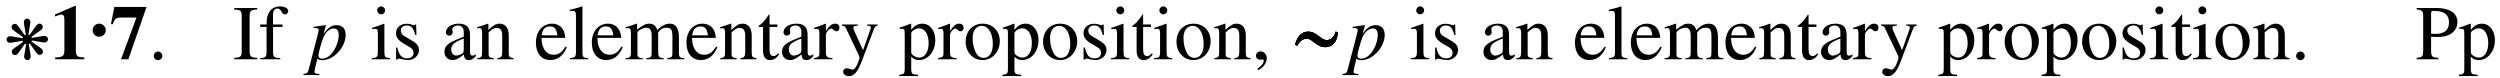 <svg xmlns="http://www.w3.org/2000/svg" xmlns:xlink="http://www.w3.org/1999/xlink" xmlns:inkscape="http://www.inkscape.org/namespaces/inkscape" version="1.1" width="386" height="12" viewBox="0 0 386 12">
<defs>
<clipPath id="clip_1">
<path transform="matrix(1,0,0,-1,-112,637)" d="M0 0H612V792H0Z"/>
</clipPath>
<path id="font_2_1" d="M.369 .424C.362 .422 .355 .419 .35 .415L.241 .568C.218 .6 .203 .61 .178 .61 .147 .61 .123 .586 .123 .555 .123 .531 .134 .515 .165 .492L.32 .382C.317 .377 .314 .369 .313 .363L.127 .394C.114 .397 .102 .398 .096 .398 .064 .398 .036 .371 .036 .341 .036 .311 .064 .284 .096 .284 .104 .284 .114 .285 .127 .287L.314 .319C.316 .312 .319 .305 .322 .3L.169 .191C.137 .169 .127 .153 .127 .128 .127 .097 .151 .073 .182 .073 .206 .073 .222 .084 .245 .115L.354 .269C.36 .266 .366 .264 .374 .262L.343 .077C.34 .063 .339 .052 .339 .045 .339 .014 .366-.014 .396-.014 .426-.014 .453 .014 .453 .046 .453 .054 .452 .064 .45 .077L.418 .263C.424 .265 .431 .268 .437 .272L.546 .119C.568 .087 .584 .077 .609 .077 .64 .077 .664 .101 .664 .131 .664 .156 .654 .172 .622 .195L.467 .304C.47 .31 .473 .318 .474 .324L.66 .292C.673 .29 .685 .289 .691 .289 .723 .289 .751 .316 .751 .346 .751 .376 .723 .403 .691 .403 .684 .403 .673 .402 .66 .4L.473 .368C.47 .377 .468 .382 .465 .387L.618 .496C.649 .518 .66 .534 .66 .559 .66 .59 .636 .614 .605 .614 .581 .614 .565 .604 .542 .572L.433 .418C.427 .421 .422 .423 .413 .425L.444 .61C.447 .624 .448 .635 .448 .641 .448 .673 .421 .701 .391 .701 .361 .701 .334 .673 .334 .641 .334 .633 .335 .622 .337 .61L.369 .424Z"/>
<path id="font_3_1" d="M.442 0V.024C.351 .026 .334 .041 .334 .118V.688H.317L.065 .579V.553C.074 .556 .082 .559 .085 .561 .112 .571 .137 .578 .15 .578 .175 .578 .186 .556 .186 .509V.124C.186 .042 .166 .025 .067 .024V0H.442Z"/>
<path id="font_4_1" d="M.21 .257C.21 .303 .172 .342 .125 .342 .077 .342 .041 .302 .041 .257 .041 .21 .077 .173 .125 .173 .172 .173 .21 .209 .21 .257Z"/>
<path id="font_3_2" d="M.477 .676H.061L.017 .454H.042C.061 .518 .085 .539 .14 .539H.347L.147 0H.242L.477 .676Z"/>
<path id="font_5_2" d="M.181 .043C.181 .074 .155 .1 .125 .1 .095 .1 .07 .074 .07 .043 .07 .014 .095-.011 .124-.011 .155-.011 .181 .014 .181 .043Z"/>
<path id="font_5_3" d="M.315 0V.019C.233 .022 .217 .036 .217 .109V.553C.217 .626 .231 .639 .315 .643V.662H.018V.643C.103 .638 .115 .627 .115 .553V.109C.115 .034 .102 .022 .018 .019V0H.315Z"/>
<path id="font_5_7" d="M.383 .621C.383 .657 .339 .683 .279 .683 .216 .683 .164 .656 .138 .611 .112 .566 .104 .53 .103 .45H.021V.418H.103V.104C.103 .031 .092 .019 .02 .015V0H.28V.015C.198 .018 .187 .029 .187 .104V.418H.309V.45H.186V.566C.186 .625 .205 .655 .243 .655 .265 .655 .278 .645 .296 .616 .312 .589 .324 .58 .341 .58 .365 .58 .383 .598 .383 .621Z"/>
<path id="font_6_1" d="M.469 .316C.469 .394 .426 .441 .354 .441 .289 .441 .241 .409 .183 .328L.214 .437C.214 .437 .212 .441 .209 .441H.208L.054 .419 .056 .404C.086 .404 .121 .404 .121 .377 .121 .365 .086 .227 .05 .094L-.008-.13C-.018-.176-.032-.187-.075-.188V-.204H.13V-.189C.083-.189 .066-.181 .066-.16 .066-.146 .083-.071 .103 .006 .128-.007 .146-.011 .169-.011 .315-.011 .469 .156 .469 .316M.379 .313C.379 .247 .352 .164 .31 .103 .267 .04 .218 .008 .165 .008 .137 .008 .117 .023 .117 .045 .117 .079 .152 .209 .182 .284 .208 .35 .264 .398 .313 .398 .314 .398 .316 .398 .317 .398 .36 .396 .379 .37 .379 .313Z"/>
<path id="font_5_8" d="M.253 0V.015C.187 .02 .179 .03 .179 .102V.457L.175 .46 .02 .405V.39L.028 .391C.04 .393 .053 .394 .062 .394 .086 .394 .095 .378 .095 .334V.102C.095 .03 .085 .019 .016 .015V0H.253M.188 .632C.188 .66 .166 .683 .137 .683 .109 .683 .086 .66 .086 .632 .086 .603 .109 .581 .137 .581 .166 .581 .188 .603 .188 .632Z"/>
<path id="font_5_15" d="M.348 .118C.348 .168 .325 .201 .264 .237L.156 .301C.128 .317 .113 .342 .113 .369 .113 .41 .144 .437 .19 .437 .247 .437 .277 .404 .3 .314H.315L.311 .45H.3L.298 .448C.289 .441 .288 .44 .284 .44 .278 .44 .268 .442 .257 .447 .236 .455 .213 .459 .189 .459 .107 .459 .051 .409 .051 .336 .051 .28 .083 .241 .168 .192L.226 .159C.261 .139 .278 .115 .278 .084 .278 .04 .246 .012 .195 .012 .126 .012 .091 .05 .068 .152H.052V-.004H.065C.072 .006 .076 .008 .088 .008 .099 .008 .11 .006 .134 0 .162-.006 .187-.01 .208-.01 .284-.01 .348 .048 .348 .118Z"/>
<path id="font_5_5" d="M.442 .04V.066C.425 .052 .413 .047 .398 .047 .375 .047 .368 .061 .368 .105V.3C.368 .351 .363 .379 .349 .402 .328 .44 .285 .46 .224 .46 .173 .46 .125 .446 .097 .423 .072 .402 .056 .373 .056 .348 .056 .325 .075 .305 .099 .305 .123 .305 .144 .325 .144 .347 .144 .351 .143 .356 .142 .363 .14 .372 .139 .38 .139 .387 .139 .414 .171 .436 .211 .436 .26 .436 .287 .407 .287 .353V.292C.133 .23 .116 .222 .073 .184 .051 .164 .037 .13 .037 .097 .037 .034 .08-.01 .142-.01 .186-.01 .227 .011 .288 .063 .293 .01 .311-.01 .352-.01 .386-.01 .407 .002 .442 .04M.287 .123C.287 .092 .282 .083 .261 .07 .237 .056 .209 .048 .188 .048 .153 .048 .125 .082 .125 .125V.129C.125 .188 .166 .224 .287 .268V.123Z"/>
<path id="font_5_11" d="M.485 0V.015C.436 .02 .424 .032 .424 .081V.31C.424 .404 .38 .46 .306 .46 .26 .46 .229 .443 .161 .379V.458L.154 .46C.105 .442 .071 .431 .016 .415V.398C.022 .401 .032 .402 .043 .402 .071 .402 .08 .387 .08 .338V.09C.08 .033 .069 .019 .018 .015V0H.23V.015C.179 .019 .164 .031 .164 .067V.348C.212 .393 .234 .405 .267 .405 .316 .405 .34 .374 .34 .308V.099C.34 .036 .327 .019 .277 .015V0H.485Z"/>
<path id="font_5_6" d="M.424 .157 .408 .164C.36 .088 .317 .059 .253 .059 .198 .059 .156 .085 .127 .139 .107 .178 .099 .213 .097 .277H.405C.397 .342 .387 .371 .362 .403 .332 .439 .286 .46 .234 .46 .11 .46 .025 .36 .025 .214 .025 .076 .097-.01 .212-.01 .308-.01 .382 .049 .424 .157M.303 .309H.099C.11 .388 .144 .424 .205 .424 .266 .424 .29 .396 .303 .309Z"/>
<path id="font_5_9" d="M.257 0V.015C.193 .019 .182 .029 .182 .084V.681L.178 .683C.126 .666 .088 .656 .019 .639V.623H.025C.036 .624 .048 .625 .056 .625 .088 .625 .098 .611 .098 .564V.087C.098 .033 .084 .02 .021 .015V0H.257Z"/>
<path id="font_5_10" d="M.775 0V.015L.749 .017C.719 .019 .706 .037 .706 .076V.282C.706 .4 .667 .46 .59 .46 .532 .46 .481 .434 .427 .376 .409 .433 .375 .46 .321 .46 .277 .46 .249 .446 .166 .383V.458L.159 .46C.108 .441 .074 .43 .019 .415V.398C.032 .401 .04 .402 .051 .402 .077 .402 .086 .386 .086 .338V.085C.086 .031 .072 .016 .016 .015V0H.238V.015C.185 .017 .17 .028 .17 .067V.349C.17 .349 .178 .361 .185 .368 .21 .391 .253 .408 .288 .408 .332 .408 .354 .373 .354 .303V.086C.354 .03 .343 .019 .286 .015V0H.51V.015C.453 .016 .438 .033 .438 .095V.347C.468 .39 .501 .408 .547 .408 .604 .408 .622 .381 .622 .298V.087C.622 .03 .614 .022 .556 .015V0H.775Z"/>
<path id="font_5_16" d="M.279 .066 .266 .077C.244 .051 .228 .042 .206 .042 .169 .042 .154 .068 .154 .132V.418H.255V.45H.154V.566C.154 .576 .152 .579 .147 .579 .141 .569 .134 .56 .127 .551 .09 .496 .056 .459 .03 .444 .019 .437 .013 .431 .013 .425 .013 .422 .014 .42 .017 .418H.07V.117C.07 .033 .1-.01 .158-.01 .208-.01 .246 .014 .279 .066Z"/>
<path id="font_5_14" d="M.335 .407C.335 .44 .314 .46 .28 .46 .238 .46 .209 .437 .16 .366V.458L.155 .46C.102 .438 .066 .425 .007 .406V.39C.021 .393 .03 .394 .042 .394 .067 .394 .076 .378 .076 .334V.084C.076 .034 .069 .027 .005 .015V0H.245V.015C.177 .018 .16 .033 .16 .09V.315C.16 .347 .203 .397 .23 .397 .236 .397 .245 .392 .256 .382 .272 .368 .283 .362 .296 .362 .32 .362 .335 .379 .335 .407Z"/>
<path id="font_5_17" d="M.475 .435V.45H.34V.435C.372 .435 .388 .426 .388 .41 .388 .406 .387 .4 .384 .393L.287 .117 .172 .37C.166 .384 .162 .397 .162 .408 .162 .426 .177 .433 .22 .435V.45H.014V.436C.04 .432 .057 .421 .065 .404L.23 .056C.237 .039 .241 .027 .241 .019 .241 .004 .218-.059 .201-.089 .187-.115 .165-.134 .151-.134 .145-.134 .136-.132 .126-.127 .107-.12 .09-.116 .073-.116 .05-.116 .03-.136 .03-.16 .03-.193 .062-.218 .104-.218 .171-.218 .219-.162 .273-.018L.427 .39C.44 .422 .451 .432 .475 .435Z"/>
<path id="font_5_13" d="M.47 .247C.47 .371 .4 .46 .303 .46 .247 .46 .203 .435 .159 .381V.458L.153 .46C.099 .439 .064 .426 .009 .409V.393C.018 .394 .025 .394 .034 .394 .068 .394 .075 .384 .075 .337V-.131C.075-.183 .064-.194 .005-.2V-.217H.247V-.199C.172-.198 .159-.187 .159-.124V.033C.194 0 .218-.01 .26-.01 .378-.01 .47 .102 .47 .247V.247M.384 .208C.384 .097 .335 .022 .263 .022 .216 .022 .159 .058 .159 .088V.334C.159 .364 .215 .4 .261 .4 .335 .4 .384 .324 .384 .208V.208Z"/>
<path id="font_5_12" d="M.47 .234C.47 .365 .378 .46 .25 .46 .12 .46 .029 .364 .029 .226 .029 .091 .122-.01 .248-.01 .374-.01 .47 .096 .47 .234M.38 .199C.38 .086 .335 .018 .26 .018 .221 .018 .184 .042 .163 .082 .135 .134 .119 .204 .119 .275 .119 .37 .166 .432 .237 .432 .321 .432 .38 .336 .38 .199Z"/>
<path id="font_5_1" d="M.195 .013C.195 .063 .16 .102 .115 .102 .08 .102 .056 .079 .056 .045 .056 .013 .079-.006 .115-.006 .121-.006 .128-.005 .134-.004 .141-.002 .142-.002 .142-.002 .15-.002 .156-.008 .156-.016 .156-.048 .128-.085 .074-.122L.083-.141C.15-.108 .195-.047 .195 .013Z"/>
<path id="font_4_2" d="M.614 .346 .585 .358C.579 .33 .548 .248 .47 .248 .393 .248 .339 .357 .231 .357 .09 .357 .062 .189 .062 .188L.09 .175C.098 .195 .136 .266 .212 .266 .29 .266 .333 .157 .45 .157 .607 .157 .614 .345 .614 .346Z"/>
<path id="font_5_4" d="M.542 .481C.542 .523 .528 .561 .501 .59 .461 .634 .374 .662 .28 .662H.016V.643C.09 .635 .1 .625 .1 .553V.12C.1 .036 .092 .026 .016 .019V0H.296V.019C.217 .022 .202 .036 .202 .109V.291C.228 .289 .245 .288 .271 .288 .349 .288 .403 .298 .446 .322 .506 .354 .542 .415 .542 .481M.433 .475C.433 .378 .374 .328 .259 .328 .239 .328 .225 .329 .202 .331V.591C.202 .618 .209 .625 .236 .625 .371 .625 .433 .578 .433 .475Z"/>
</defs>
<g clip-path="url(#clip_1)">
<use data-text="&#x274b;" xlink:href="#font_2_1" transform="matrix(8.967,0,0,-8.967,.681,9.154)"/>
<use data-text="1" xlink:href="#font_3_1" transform="matrix(11.955,0,0,-11.955,7.72,9.154)"/>
<use data-text="&#x00b7;" xlink:href="#font_4_1" transform="matrix(11.955,0,0,-11.955,13.817,7.737)"/>
<use data-text="7" xlink:href="#font_3_2" transform="matrix(11.955,0,0,-11.955,16.926,9.154)"/>
<use data-text="." xlink:href="#font_5_2" transform="matrix(11.955,0,0,-11.955,22.903,9.154)"/>
<use data-text="I" xlink:href="#font_5_3" transform="matrix(11.955,0,0,-11.955,35.946,9.154)"/>
<use data-text="f" xlink:href="#font_5_7" transform="matrix(11.955,0,0,-11.955,39.927,9.154)"/>
<use data-text="&#x1d45d;" xlink:href="#font_6_1" transform="matrix(11.955,0,0,-11.955,47.765,9.154)"/>
<use data-text="i" xlink:href="#font_5_8" transform="matrix(11.955,0,0,-11.955,57.209,9.154)"/>
<use data-text="s" xlink:href="#font_5_15" transform="matrix(11.955,0,0,-11.955,60.533,9.154)"/>
<use data-text="a" xlink:href="#font_5_5" transform="matrix(11.955,0,0,-11.955,68.172,9.154)"/>
<use data-text="n" xlink:href="#font_5_11" transform="matrix(11.955,0,0,-11.955,73.48,9.154)"/>
<use data-text="e" xlink:href="#font_5_6" transform="matrix(11.955,0,0,-11.955,82.446,9.154)"/>
<use data-text="l" xlink:href="#font_5_9" transform="matrix(11.955,0,0,-11.955,87.755,9.154)"/>
<use data-text="e" xlink:href="#font_5_6" transform="matrix(11.955,0,0,-11.955,91.078,9.154)"/>
<use data-text="m" xlink:href="#font_5_10" transform="matrix(11.955,0,0,-11.955,96.386,9.154)"/>
<use data-text="e" xlink:href="#font_5_6" transform="matrix(11.955,0,0,-11.955,105.687,9.154)"/>
<use data-text="n" xlink:href="#font_5_11" transform="matrix(11.955,0,0,-11.955,110.995,9.154)"/>
<use data-text="t" xlink:href="#font_5_16" transform="matrix(11.955,0,0,-11.955,116.973,9.154)"/>
<use data-text="a" xlink:href="#font_5_5" transform="matrix(11.955,0,0,-11.955,120.297,9.154)"/>
<use data-text="r" xlink:href="#font_5_14" transform="matrix(11.955,0,0,-11.955,125.605,9.154)"/>
<use data-text="y" xlink:href="#font_5_17" transform="matrix(11.955,0,0,-11.955,129.825,9.154)"/>
<use data-text="p" xlink:href="#font_5_13" transform="matrix(11.955,0,0,-11.955,138.791,9.154)"/>
<use data-text="r" xlink:href="#font_5_14" transform="matrix(11.955,0,0,-11.955,144.769,9.154)"/>
<use data-text="o" xlink:href="#font_5_12" transform="matrix(11.955,0,0,-11.955,148.75,9.154)"/>
<use data-text="p" xlink:href="#font_5_13" transform="matrix(11.955,0,0,-11.955,154.728,9.154)"/>
<use data-text="o" xlink:href="#font_5_12" transform="matrix(11.955,0,0,-11.955,160.705,9.154)"/>
<use data-text="s" xlink:href="#font_5_15" transform="matrix(11.955,0,0,-11.955,166.683,9.154)"/>
<use data-text="i" xlink:href="#font_5_8" transform="matrix(11.955,0,0,-11.955,171.333,9.154)"/>
<use data-text="t" xlink:href="#font_5_16" transform="matrix(11.955,0,0,-11.955,174.657,9.154)"/>
<use data-text="i" xlink:href="#font_5_8" transform="matrix(11.955,0,0,-11.955,177.98,9.154)"/>
<use data-text="o" xlink:href="#font_5_12" transform="matrix(11.955,0,0,-11.955,181.304,9.154)"/>
<use data-text="n" xlink:href="#font_5_11" transform="matrix(11.955,0,0,-11.955,187.282,9.154)"/>
<use data-text="," xlink:href="#font_5_1" transform="matrix(11.955,0,0,-11.955,193.259,9.154)"/>
<use data-text="&#x223c;" xlink:href="#font_4_2" transform="matrix(11.955,0,0,-11.955,199.237,9.154)"/>
<use data-text="&#x223c;" xlink:href="#font_4_2" transform="matrix(11.955,0,0,-11.955,199.237,9.154)"/>
<use data-text="&#x223c;" xlink:href="#font_4_2" transform="matrix(11.955,0,0,-11.955,199.237,9.154)"/>
<use data-text="&#x1d45d;" xlink:href="#font_6_1" transform="matrix(11.955,0,0,-11.955,208.191,9.154)"/>
<use data-text="i" xlink:href="#font_5_8" transform="matrix(11.955,0,0,-11.955,217.636,9.154)"/>
<use data-text="s" xlink:href="#font_5_15" transform="matrix(11.955,0,0,-11.955,220.96,9.154)"/>
<use data-text="a" xlink:href="#font_5_5" transform="matrix(11.955,0,0,-11.955,228.599,9.154)"/>
<use data-text="n" xlink:href="#font_5_11" transform="matrix(11.955,0,0,-11.955,233.907,9.154)"/>
<use data-text="e" xlink:href="#font_5_6" transform="matrix(11.955,0,0,-11.955,242.873,9.154)"/>
<use data-text="l" xlink:href="#font_5_9" transform="matrix(11.955,0,0,-11.955,248.182,9.154)"/>
<use data-text="e" xlink:href="#font_5_6" transform="matrix(11.955,0,0,-11.955,251.505,9.154)"/>
<use data-text="m" xlink:href="#font_5_10" transform="matrix(11.955,0,0,-11.955,256.813,9.154)"/>
<use data-text="e" xlink:href="#font_5_6" transform="matrix(11.955,0,0,-11.955,266.114,9.154)"/>
<use data-text="n" xlink:href="#font_5_11" transform="matrix(11.955,0,0,-11.955,271.422,9.154)"/>
<use data-text="t" xlink:href="#font_5_16" transform="matrix(11.955,0,0,-11.955,277.4,9.154)"/>
<use data-text="a" xlink:href="#font_5_5" transform="matrix(11.955,0,0,-11.955,280.724,9.154)"/>
<use data-text="r" xlink:href="#font_5_14" transform="matrix(11.955,0,0,-11.955,286.032,9.154)"/>
<use data-text="y" xlink:href="#font_5_17" transform="matrix(11.955,0,0,-11.955,290.252,9.154)"/>
<use data-text="p" xlink:href="#font_5_13" transform="matrix(11.955,0,0,-11.955,299.218,9.154)"/>
<use data-text="r" xlink:href="#font_5_14" transform="matrix(11.955,0,0,-11.955,305.196,9.154)"/>
<use data-text="o" xlink:href="#font_5_12" transform="matrix(11.955,0,0,-11.955,309.177,9.154)"/>
<use data-text="p" xlink:href="#font_5_13" transform="matrix(11.955,0,0,-11.955,315.155,9.154)"/>
<use data-text="o" xlink:href="#font_5_12" transform="matrix(11.955,0,0,-11.955,321.132,9.154)"/>
<use data-text="s" xlink:href="#font_5_15" transform="matrix(11.955,0,0,-11.955,327.11,9.154)"/>
<use data-text="i" xlink:href="#font_5_8" transform="matrix(11.955,0,0,-11.955,331.76,9.154)"/>
<use data-text="t" xlink:href="#font_5_16" transform="matrix(11.955,0,0,-11.955,335.084,9.154)"/>
<use data-text="i" xlink:href="#font_5_8" transform="matrix(11.955,0,0,-11.955,338.407,9.154)"/>
<use data-text="o" xlink:href="#font_5_12" transform="matrix(11.955,0,0,-11.955,341.731,9.154)"/>
<use data-text="n" xlink:href="#font_5_11" transform="matrix(11.955,0,0,-11.955,347.709,9.154)"/>
<use data-text="." xlink:href="#font_5_2" transform="matrix(11.955,0,0,-11.955,353.686,9.154)"/>
<use data-text="P" xlink:href="#font_5_4" transform="matrix(11.955,0,0,-11.955,372.946,9.154)"/>
<use data-text="p" xlink:href="#font_5_13" transform="matrix(11.955,0,0,-11.955,379.593,9.154)"/>
</g>
</svg>
